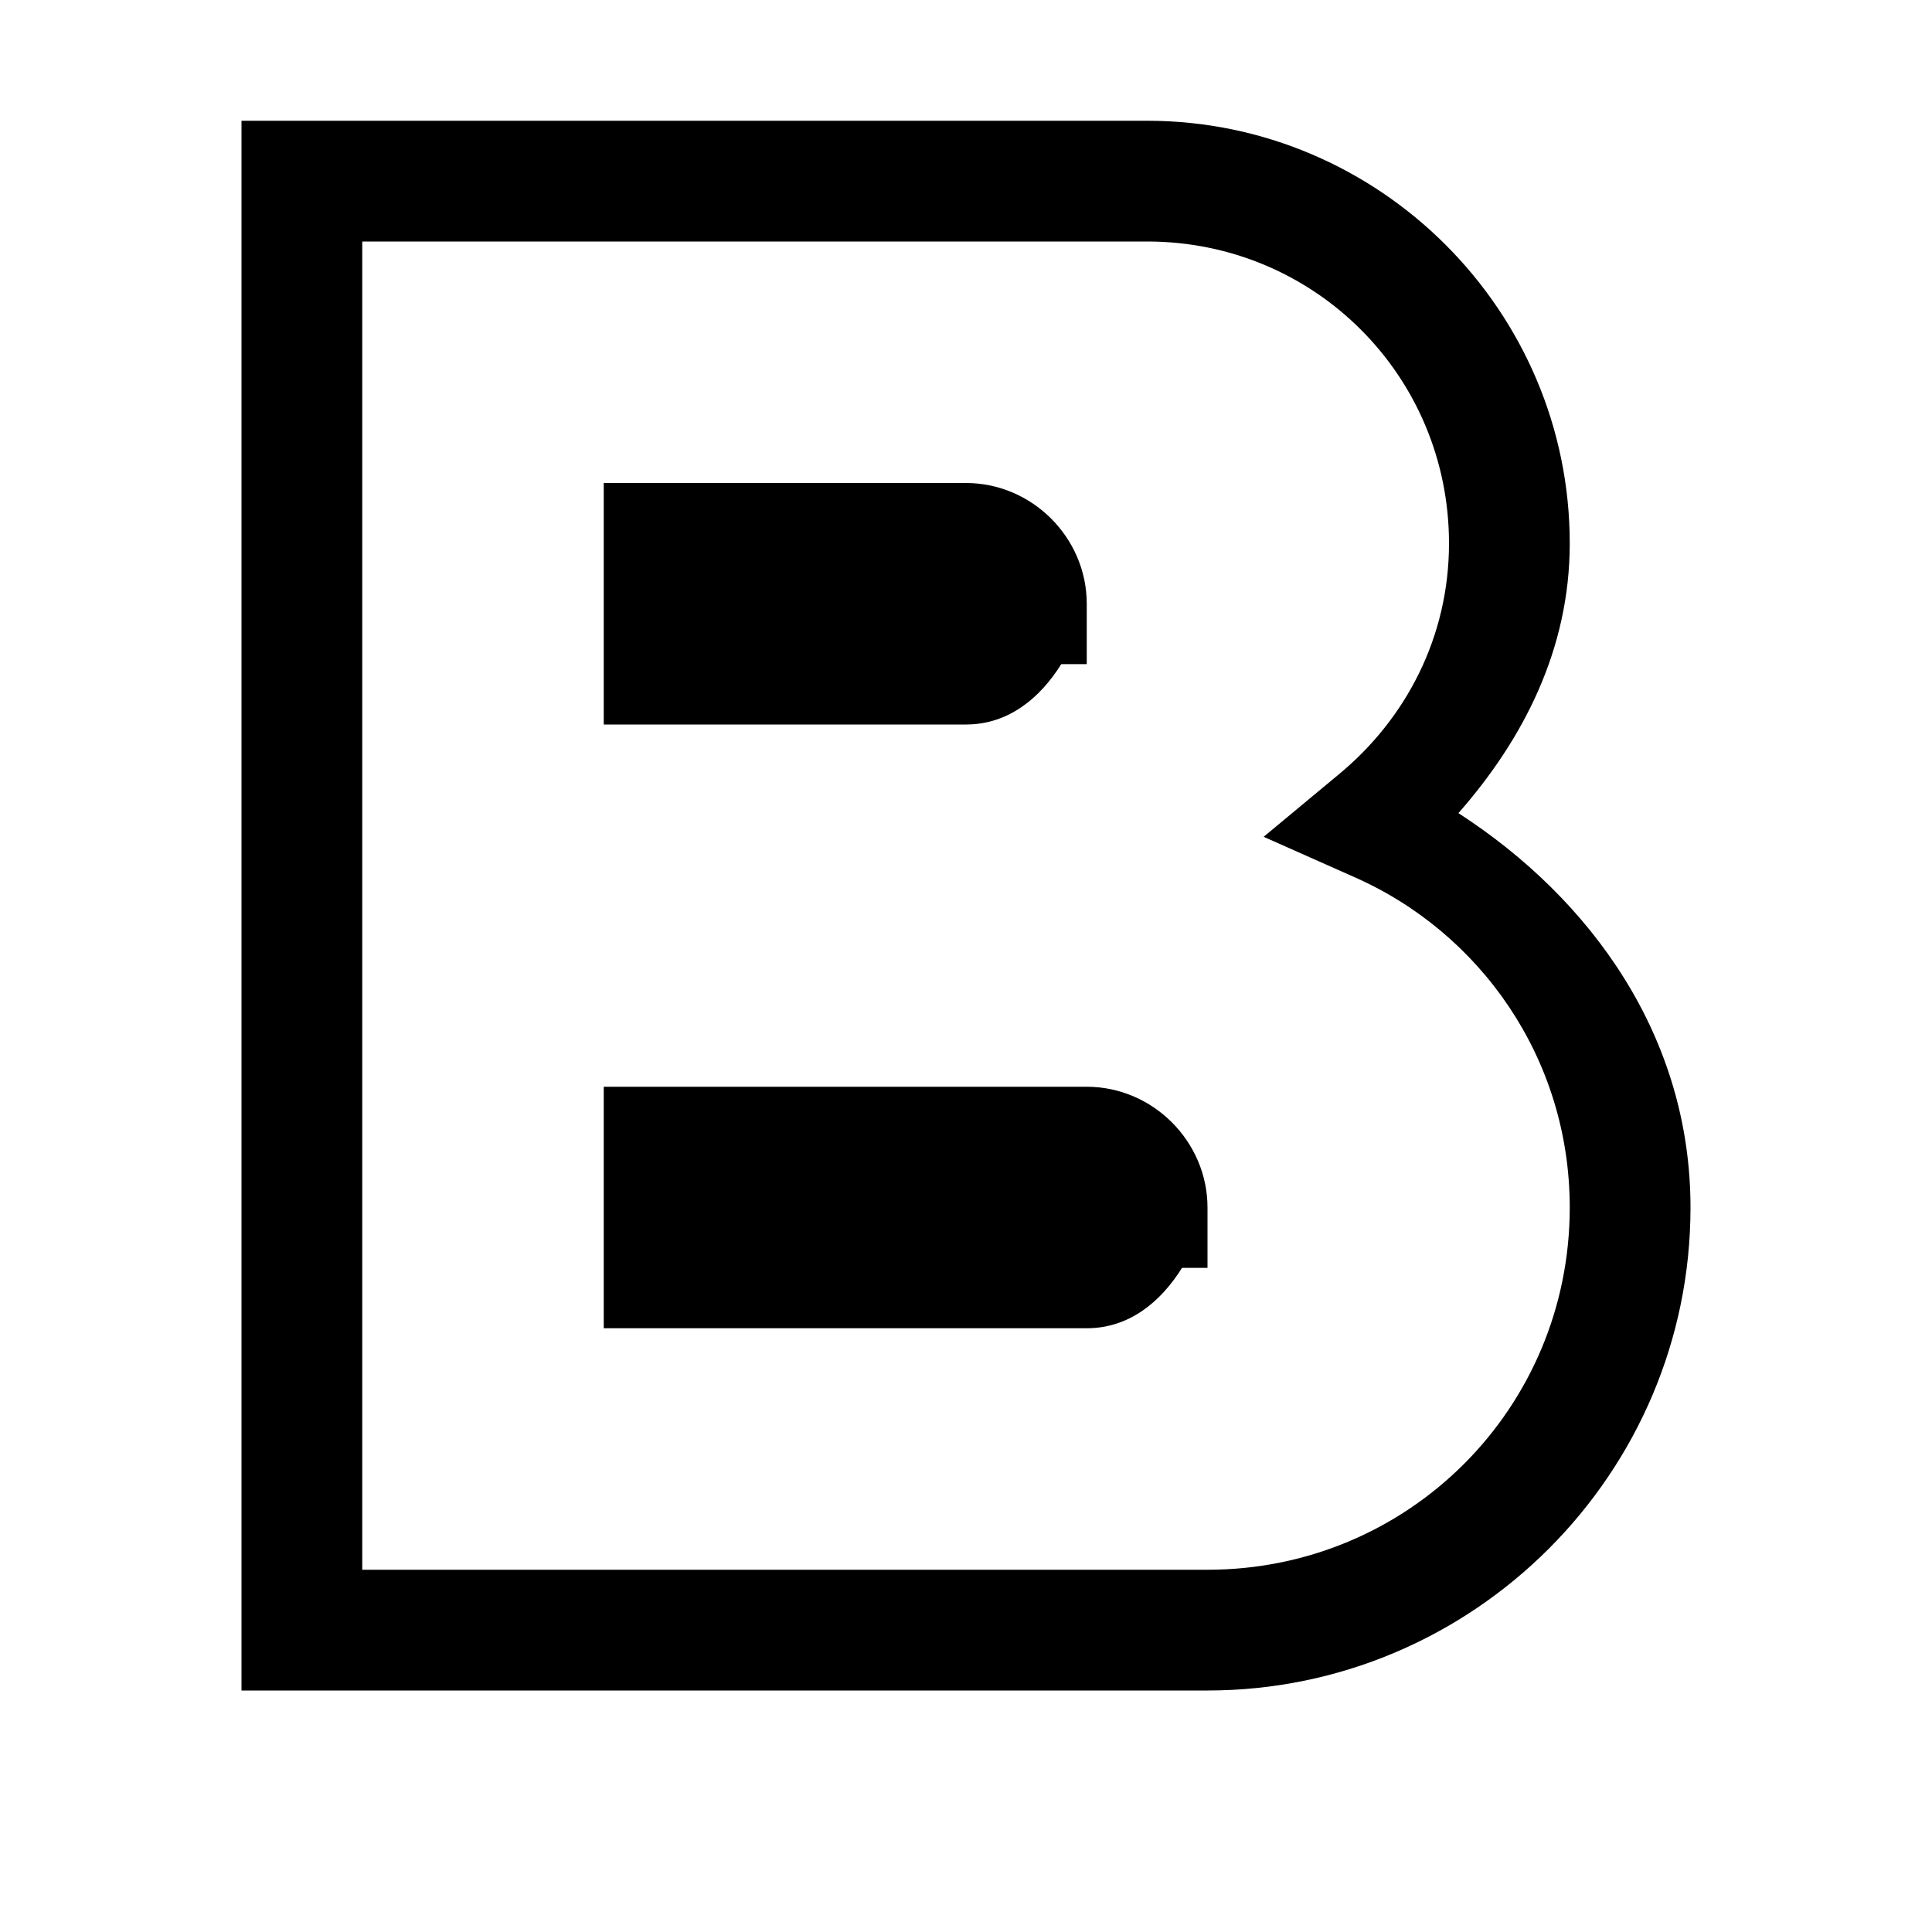 <svg fill="#000000" xmlns="http://www.w3.org/2000/svg" viewBox="0 0 16 16" width="16px" height="16px"><path d="M 2 1 L 2 14 L 10 14 C 12.203 14 14 12.203 14 10 C 14 8.59 13.184 7.449 12.078 6.734 C 12.613 6.125 13 5.379 13 4.5 C 13 2.574 11.426 1 9.5 1 Z M 3 2 L 9.5 2 C 10.887 2 12 3.113 12 4.5 C 12 5.273 11.645 5.953 11.086 6.414 L 10.465 6.93 L 11.203 7.258 C 12.262 7.719 13 8.77 13 10 C 13 11.664 11.664 13 10 13 L 3 13 Z M 5 4 L 5 6 L 8 6 C 8.352 6 8.613 5.781 8.789 5.5 L 9 5.5 L 9 5 C 9 4.453 8.547 4 8 4 Z M 5 9 L 5 11 L 9 11 C 9.352 11 9.613 10.781 9.789 10.5 L 10 10.5 L 10 10 C 10 9.453 9.547 9 9 9 Z"/></svg>